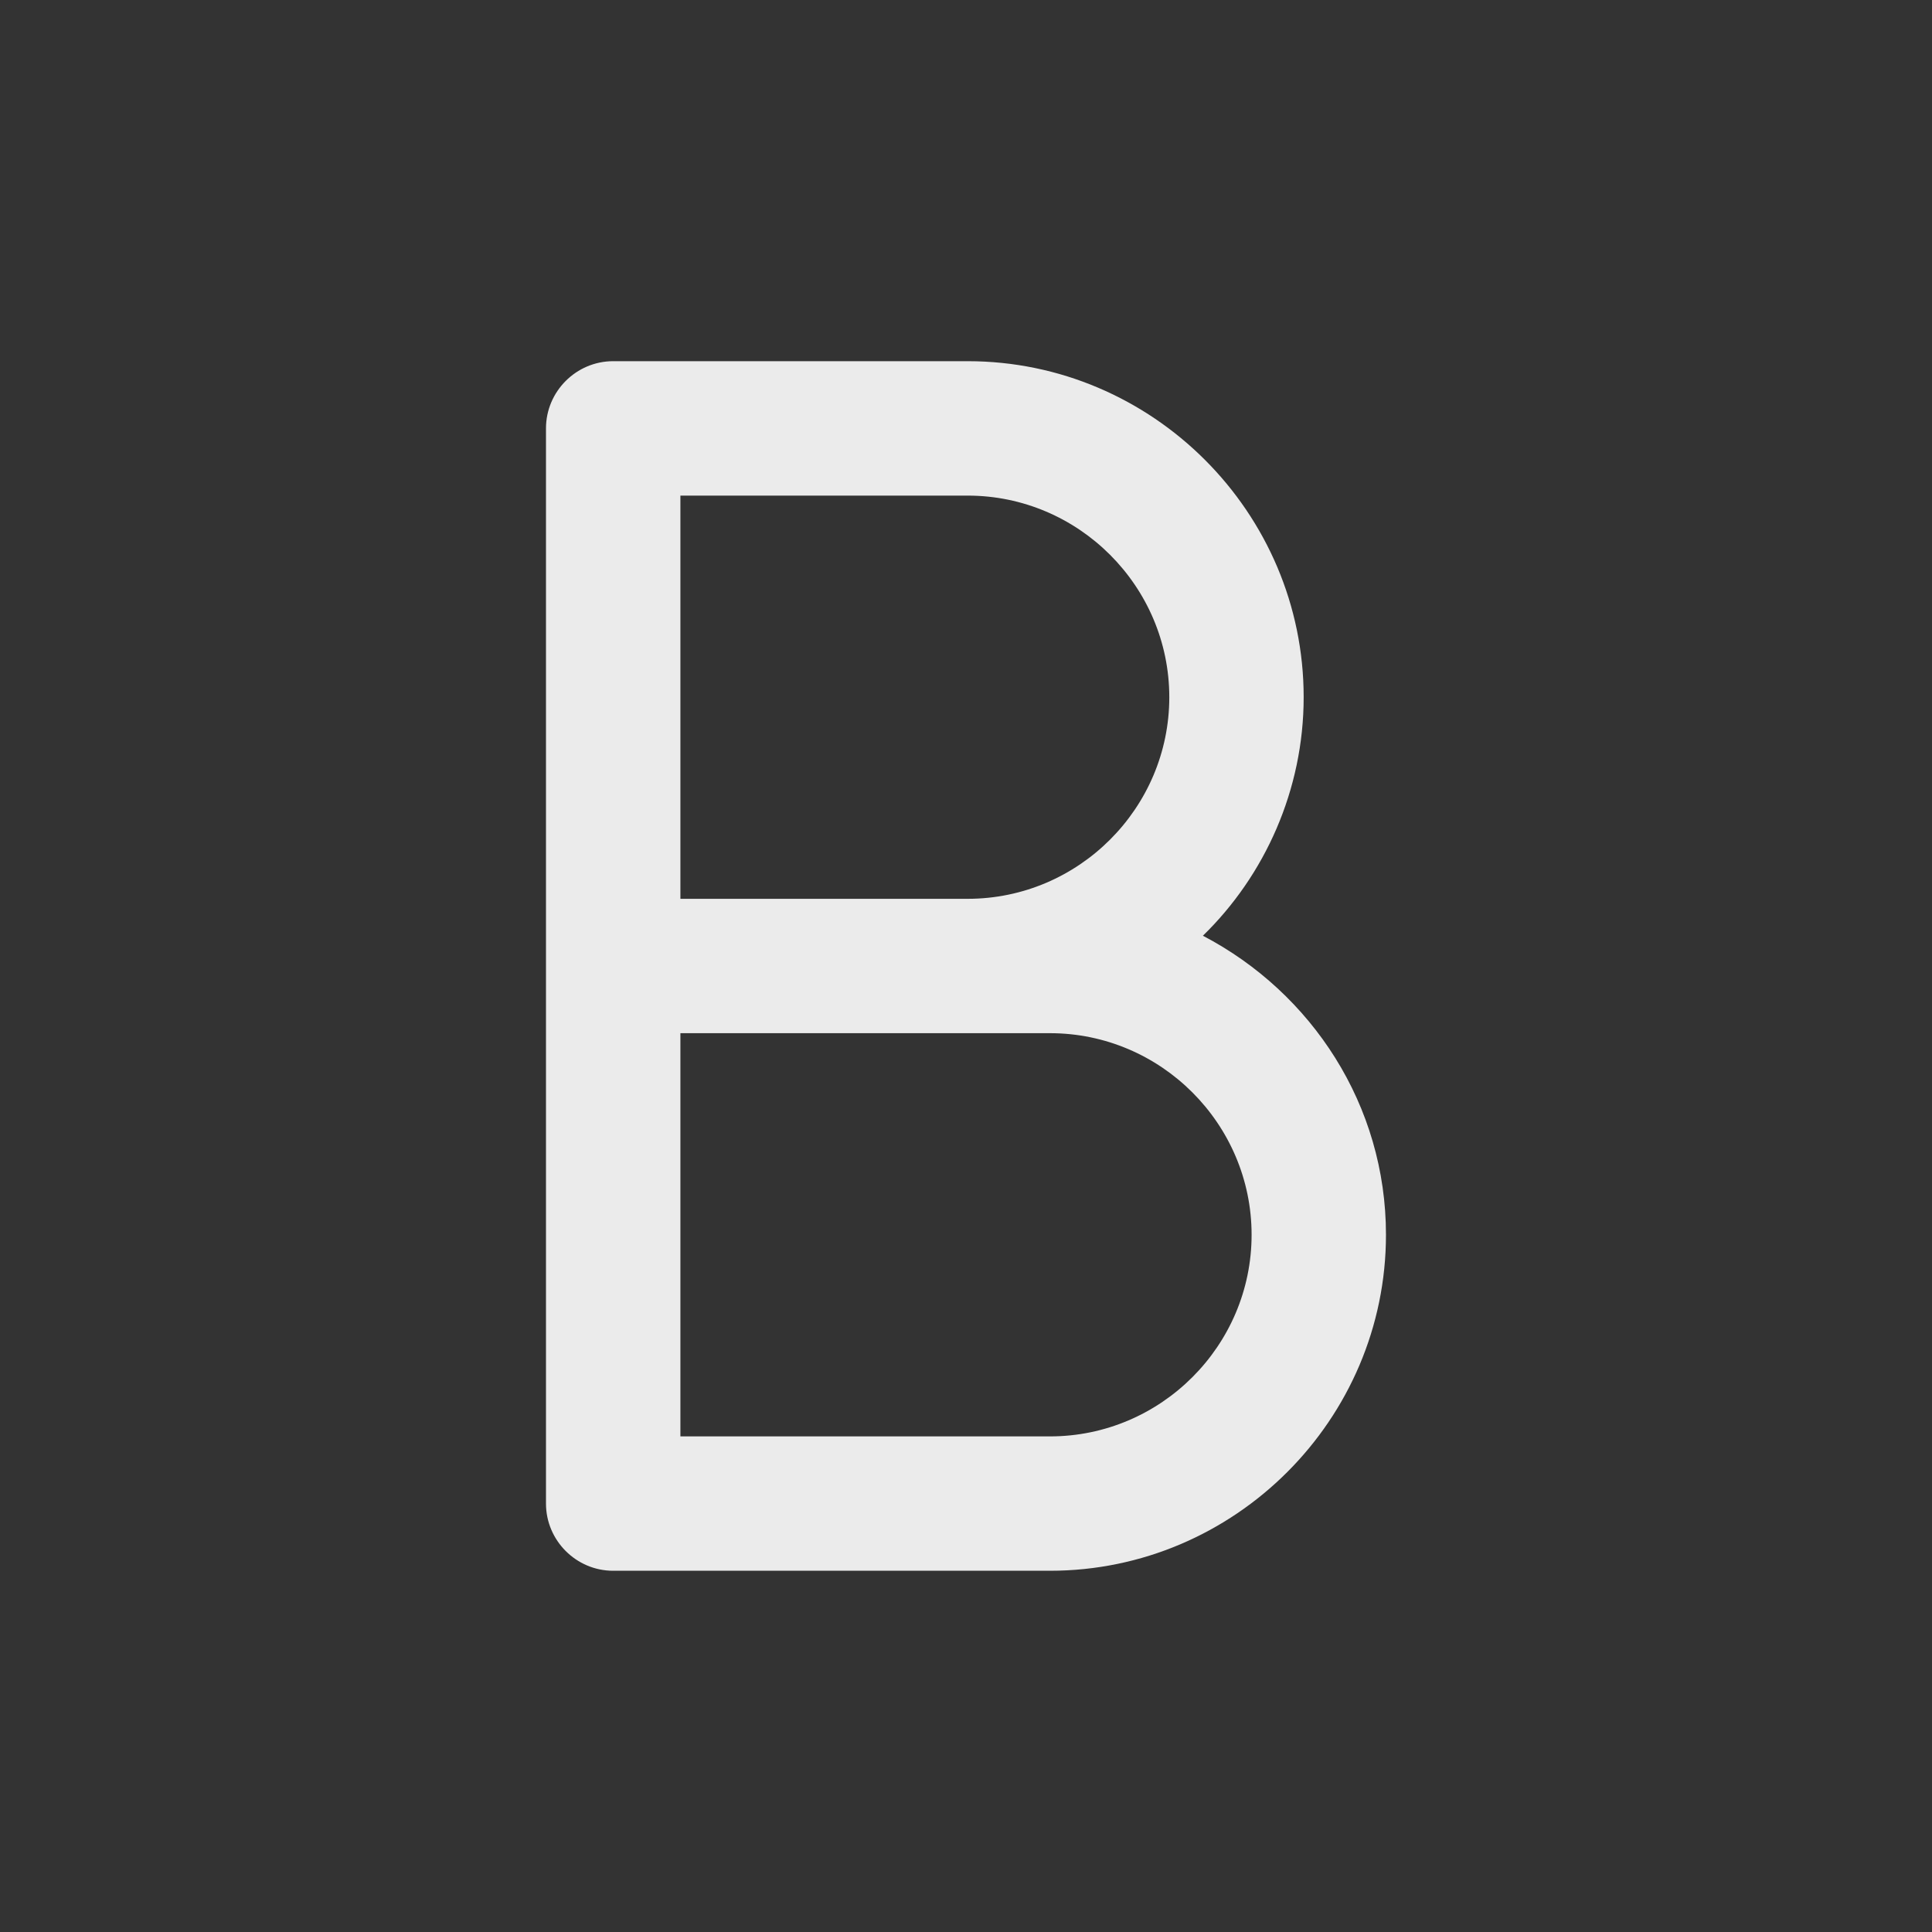 <!-- Generated by IcoMoon.io -->
<svg version="1.1" xmlns="http://www.w3.org/2000/svg" width="40" height="40" viewBox="0 0 40 40">
<rect x="0" y="0" width="40" height="40" fill="#333333" stroke="none"/>
<title>di-bold</title>
<path fill="#ebebeb" d="M24.904 19.374c1.287-1.252 2.087-3.026 2.087-4.939 0-3.826-3.13-6.957-6.957-6.957h-7.339c-0.765 0-1.391 0.626-1.391 1.391v22.261c0 0.765 0.626 1.391 1.391 1.391h9.043c3.826 0 6.957-3.13 6.957-6.957 0-2.678-1.53-5.009-3.791-6.191zM14.087 10.261h5.948c2.296 0 4.174 1.878 4.174 4.174s-1.878 4.174-4.174 4.174h-5.948v-8.348zM21.739 29.739h-7.652v-8.348h7.652c2.296 0 4.174 1.878 4.174 4.174s-1.878 4.174-4.174 4.174z"></path>
</svg>
